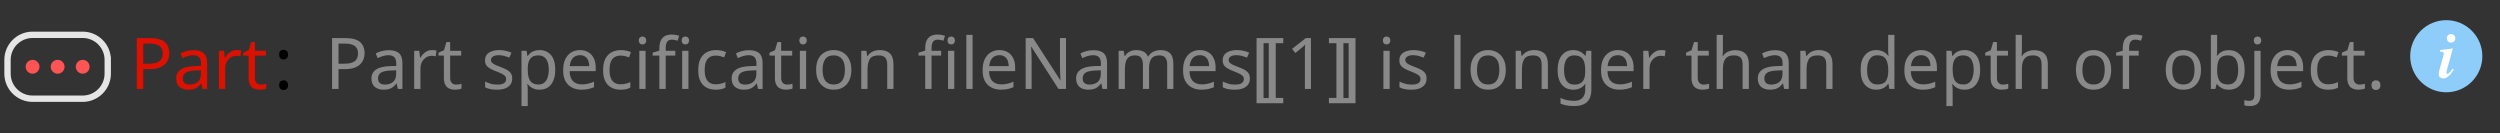 <?xml version="1.0" encoding="UTF-8" standalone="no"?>
<!-- Created with Inkscape (http://www.inkscape.org/) -->

<svg
   version="1.1"
   id="svg1"
   width="374.667"
   height="20"
   viewBox="0 0 374.667 20"
   sodipodi:docname="14qhrmx0482az.pdf"
   xmlns:inkscape="http://www.inkscape.org/namespaces/inkscape"
   xmlns:sodipodi="http://sodipodi.sourceforge.net/DTD/sodipodi-0.dtd"
   xmlns="http://www.w3.org/2000/svg"
   xmlns:svg="http://www.w3.org/2000/svg">
  <rect x="0" y="0" width="374.667" height="20" fill="#333333" stroke="none"/>
  <defs
     id="defs1">
    <clipPath
       clipPathUnits="userSpaceOnUse"
       id="clipPath2">
      <path
         d="m 0,3 h 12.961 v 9 H 0 Z"
         id="path2" />
    </clipPath>
    <clipPath
       clipPathUnits="userSpaceOnUse"
       id="clipPath4">
      <path
         d="m 0,3 h 12.961 v 9 H 0 Z"
         id="path4" />
    </clipPath>
    <clipPath
       clipPathUnits="userSpaceOnUse"
       id="clipPath6">
      <path
         d="m 0,3 h 12.961 v 9 H 0 Z"
         id="path6" />
    </clipPath>
    <clipPath
       clipPathUnits="userSpaceOnUse"
       id="clipPath8">
      <path
         d="m 0,3 h 12.961 v 9 H 0 Z"
         id="path8" />
    </clipPath>
    <clipPath
       clipPathUnits="userSpaceOnUse"
       id="clipPath21">
      <path
         d="m 270.238,2 h 9.602 v 9 h -9.602 z"
         id="path21" />
    </clipPath>
    <clipPath
       clipPathUnits="userSpaceOnUse"
       id="clipPath23">
      <path
         d="m 270.238,2 h 9.602 v 9 h -9.602 z"
         id="path23" />
    </clipPath>
  </defs>
  <sodipodi:namedview
     id="namedview1"
     pagecolor="#ffffff"
     bordercolor="#999999"
     borderopacity="1"
     inkscape:showpageshadow="0"
     inkscape:pageopacity="0"
     inkscape:pagecheckerboard="0"
     inkscape:deskcolor="#d1d1d1">
    <inkscape:page
       x="0"
       y="0"
       id="page1"
       width="374.667"
       height="20"
       margin="0"
       bleed="0" />
  </sodipodi:namedview>
  <g
     id="g1"
     inkscape:groupmode="layer"
     inkscape:label="">
    <path
       id="path1"
       d="m 12.113,6.73 c 0,-1.554 -1.261,-2.816 -2.816,-2.816 H 3.664 c -1.559,0 -2.82,1.262 -2.82,2.816 v 1.551 c 0,1.555 1.261,2.817 2.82,2.817 h 5.633 c 1.555,0 2.816,-1.262 2.816,-2.817 V 6.73"
       style="fill:none;stroke:#e5e5e5;stroke-width:0.713;stroke-linecap:square;stroke-linejoin:miter;stroke-miterlimit:3.25;stroke-dasharray:none;stroke-opacity:1"
       transform="scale(1.333)"
       clip-path="url(#clipPath2)" />
    <path
       id="path3"
       d="M 7.258,7.508 C 7.258,7.711 7.176,7.91 7.031,8.055 6.883,8.203 6.688,8.285 6.48,8.285 6.273,8.285 6.074,8.203 5.93,8.055 5.785,7.91 5.703,7.711 5.703,7.508 5.703,7.301 5.785,7.102 5.93,6.957 6.074,6.809 6.273,6.727 6.48,6.727 c 0.208,0 0.403,0.082 0.551,0.23 0.145,0.145 0.227,0.344 0.227,0.551 z"
       style="fill:#ff5454;fill-opacity:1;fill-rule:evenodd;stroke:none"
       transform="scale(1.333)"
       clip-path="url(#clipPath4)" />
    <path
       id="path5"
       d="M 10.074,7.508 C 10.074,7.711 9.992,7.91 9.848,8.055 9.703,8.203 9.504,8.285 9.297,8.285 9.09,8.285 8.895,8.203 8.746,8.055 8.602,7.91 8.52,7.711 8.52,7.508 8.52,7.301 8.602,7.102 8.746,6.957 8.895,6.809 9.09,6.727 9.297,6.727 c 0.207,0 0.406,0.082 0.551,0.23 0.144,0.145 0.226,0.344 0.226,0.551 z"
       style="fill:#ff5454;fill-opacity:1;fill-rule:evenodd;stroke:none"
       transform="scale(1.333)"
       clip-path="url(#clipPath6)" />
    <path
       id="path7"
       d="M 4.441,7.508 C 4.441,7.711 4.359,7.91 4.211,8.055 4.066,8.203 3.867,8.285 3.664,8.285 3.457,8.285 3.258,8.203 3.113,8.055 2.969,7.91 2.887,7.711 2.887,7.508 c 0,-0.207 0.082,-0.406 0.226,-0.551 0.145,-0.148 0.344,-0.23 0.551,-0.23 0.203,0 0.402,0.082 0.547,0.23 0.148,0.145 0.23,0.344 0.23,0.551 z"
       style="fill:#ff5454;fill-opacity:1;fill-rule:evenodd;stroke:none"
       transform="scale(1.333)"
       clip-path="url(#clipPath8)" />
    <path
       id="path9"
       d="m 2.284,-5.72 c 0.75,0 1.289,0.152 1.641,0.445 0.328,0.293 0.504,0.715 0.504,1.242 0,0.234 -0.035,0.457 -0.117,0.68 -0.082,0.211 -0.199,0.41 -0.375,0.574 -0.176,0.176 -0.41,0.316 -0.703,0.41 -0.293,0.094 -0.656,0.141 -1.078,0.141 h -0.656 V -9.765625e-4 H 0.773 V -5.72 Z M 2.226,-5.099 H 1.499 v 2.262 h 0.574 c 0.363,0 0.668,-0.035 0.902,-0.117 0.246,-0.082 0.422,-0.199 0.539,-0.375 0.105,-0.164 0.176,-0.398 0.176,-0.668 0,-0.375 -0.117,-0.645 -0.352,-0.832 C 3.093,-5.005 2.73,-5.099 2.226,-5.099 Z m 4.922,0.738 c 0.516,0 0.902,0.117 1.16,0.34 0.246,0.234 0.375,0.598 0.375,1.102 V -9.765625e-4 H 8.167 L 8.038,-0.61 H 8.003 c -0.129,0.164 -0.258,0.293 -0.387,0.398 -0.129,0.094 -0.281,0.176 -0.445,0.223 -0.176,0.047 -0.375,0.07 -0.609,0.07 -0.258,0 -0.492,-0.047 -0.703,-0.141 C 5.659,-0.142 5.495,-0.282 5.378,-0.47 5.261,-0.669 5.202,-0.903 5.202,-1.196 c 0,-0.422 0.176,-0.75 0.504,-0.984 0.34,-0.234 0.855,-0.363 1.559,-0.387 L 7.992,-2.591 v -0.246 c 0,-0.363 -0.082,-0.609 -0.234,-0.75 -0.152,-0.141 -0.375,-0.211 -0.656,-0.211 -0.223,0 -0.434,0.047 -0.633,0.105 -0.211,0.07 -0.398,0.141 -0.574,0.223 L 5.683,-3.997 c 0.176,-0.094 0.41,-0.188 0.656,-0.258 C 6.597,-4.325 6.867,-4.36 7.148,-4.36 Z m 0.199,2.285 c -0.527,0.023 -0.902,0.117 -1.102,0.258 -0.211,0.152 -0.305,0.363 -0.305,0.633 0,0.234 0.07,0.41 0.211,0.527 0.141,0.117 0.34,0.164 0.574,0.164 0.352,0 0.656,-0.094 0.902,-0.293 0.234,-0.199 0.352,-0.516 0.352,-0.926 v -0.387 z m 4.664,-2.297 c 0.082,0 0.152,0.012 0.258,0.012 0.094,0.012 0.176,0.023 0.246,0.035 l -0.094,0.656 c -0.07,-0.023 -0.152,-0.035 -0.223,-0.047 -0.082,-0.012 -0.164,-0.012 -0.234,-0.012 -0.176,0 -0.328,0.035 -0.48,0.105 -0.152,0.07 -0.281,0.164 -0.398,0.293 -0.117,0.129 -0.211,0.27 -0.281,0.445 -0.059,0.176 -0.094,0.375 -0.094,0.598 V -9.765625e-4 H 10.007 V -4.29 h 0.574 l 0.082,0.785 h 0.035 c 0.082,-0.164 0.199,-0.305 0.328,-0.434 0.129,-0.129 0.27,-0.234 0.434,-0.316 0.164,-0.082 0.352,-0.117 0.551,-0.117 z m 2.707,3.879 c 0.105,0 0.223,-0.012 0.328,-0.023 0.117,-0.023 0.199,-0.047 0.281,-0.07 v 0.539 c -0.082,0.035 -0.188,0.07 -0.328,0.094 -0.141,0.023 -0.27,0.035 -0.398,0.035 -0.223,0 -0.434,-0.035 -0.621,-0.117 -0.199,-0.082 -0.352,-0.211 -0.457,-0.41 -0.117,-0.188 -0.176,-0.445 -0.176,-0.809 v -2.496 h -0.609 v -0.328 l 0.621,-0.281 0.27,-0.914 h 0.422 v 0.984 h 1.242 v 0.539 h -1.242 v 2.484 c 0,0.27 0.059,0.457 0.188,0.586 0.129,0.129 0.281,0.188 0.48,0.188 z m 0,0"
       style="fill:#dd1100;fill-opacity:1;fill-rule:nonzero;stroke:none"
       aria-label="Part"
       transform="matrix(1.333,0,0,1.333,19.47,13.333)" />
    <path
       id="path10"
       d="m 0.573,-0.435 c 0,-0.188 0.047,-0.34 0.141,-0.41 0.105,-0.082 0.211,-0.129 0.352,-0.129 0.129,0 0.258,0.047 0.352,0.129 0.094,0.07 0.152,0.223 0.152,0.41 0,0.199 -0.059,0.34 -0.152,0.422 -0.094,0.082 -0.223,0.129 -0.352,0.129 -0.141,0 -0.246,-0.047 -0.352,-0.129 -0.094,-0.082 -0.141,-0.223 -0.141,-0.422 z m 0,-3.422 c 0,-0.199 0.047,-0.352 0.141,-0.422 0.105,-0.082 0.211,-0.129 0.352,-0.129 0.129,0 0.258,0.047 0.352,0.129 0.094,0.07 0.152,0.223 0.152,0.422 0,0.188 -0.059,0.328 -0.152,0.41 -0.094,0.094 -0.223,0.129 -0.352,0.129 -0.141,0 -0.246,-0.035 -0.352,-0.129 -0.094,-0.082 -0.141,-0.223 -0.141,-0.41 z m 0,0"
       style="fill:#000000;fill-opacity:1;fill-rule:nonzero;stroke:none"
       aria-label=":"
       transform="matrix(1.333,0,0,1.333,41.075,13.333)" />
    <g
       id="g10"
       aria-label="PartspeciﬁcationﬁleNames〚1〛islongerthandepthofobject."
       transform="matrix(1.333,0,0,1.333,48.733,13.333)">
      <path
         id="path11"
         d="m 2.286,-5.72 c 0.75,0 1.289,0.152 1.641,0.445 0.328,0.293 0.504,0.715 0.504,1.242 0,0.234 -0.035,0.457 -0.117,0.68 -0.082,0.211 -0.199,0.41 -0.375,0.574 -0.176,0.176 -0.41,0.316 -0.703,0.41 -0.293,0.094 -0.656,0.141 -1.078,0.141 h -0.656 V -9.765625e-4 H 0.775 V -5.72 Z m -0.059,0.621 H 1.501 v 2.262 H 2.075 c 0.363,0 0.668,-0.035 0.902,-0.117 0.246,-0.082 0.422,-0.199 0.539,-0.375 0.105,-0.164 0.176,-0.398 0.176,-0.668 0,-0.375 -0.117,-0.645 -0.352,-0.832 C 3.095,-5.005 2.732,-5.099 2.228,-5.099 Z m 4.922,0.738 c 0.516,0 0.902,0.117 1.16,0.34 0.246,0.234 0.375,0.598 0.375,1.102 V -9.765625e-4 H 8.169 L 8.04,-0.61 h -0.035 c -0.129,0.164 -0.258,0.293 -0.387,0.398 -0.129,0.094 -0.281,0.176 -0.445,0.223 -0.176,0.047 -0.375,0.07 -0.609,0.07 -0.258,0 -0.492,-0.047 -0.703,-0.141 C 5.661,-0.142 5.497,-0.282 5.38,-0.47 5.263,-0.669 5.204,-0.903 5.204,-1.196 c 0,-0.422 0.176,-0.75 0.504,-0.984 0.34,-0.234 0.855,-0.363 1.559,-0.387 l 0.727,-0.023 v -0.246 c 0,-0.363 -0.082,-0.609 -0.234,-0.75 -0.152,-0.141 -0.375,-0.211 -0.656,-0.211 -0.223,0 -0.434,0.047 -0.633,0.105 -0.211,0.07 -0.398,0.141 -0.574,0.223 L 5.685,-3.997 c 0.176,-0.094 0.41,-0.188 0.656,-0.258 0.258,-0.07 0.527,-0.105 0.809,-0.105 z m 0.199,2.285 c -0.527,0.023 -0.902,0.117 -1.102,0.258 -0.211,0.152 -0.305,0.363 -0.305,0.633 0,0.234 0.07,0.41 0.211,0.527 0.141,0.117 0.34,0.164 0.574,0.164 0.352,0 0.656,-0.094 0.902,-0.293 C 7.865,-0.985 7.982,-1.302 7.982,-1.712 V -2.099 Z M 12.013,-4.372 c 0.082,0 0.152,0.012 0.258,0.012 0.094,0.012 0.176,0.023 0.246,0.035 l -0.094,0.656 c -0.07,-0.023 -0.152,-0.035 -0.223,-0.047 -0.082,-0.012 -0.164,-0.012 -0.234,-0.012 -0.176,0 -0.328,0.035 -0.48,0.105 -0.152,0.07 -0.281,0.164 -0.398,0.293 -0.117,0.129 -0.211,0.27 -0.281,0.445 -0.059,0.176 -0.094,0.375 -0.094,0.598 V -9.765625e-4 H 10.009 V -4.29 h 0.574 l 0.082,0.785 h 0.035 c 0.082,-0.164 0.199,-0.305 0.328,-0.434 0.129,-0.129 0.27,-0.234 0.434,-0.316 0.164,-0.082 0.352,-0.117 0.551,-0.117 z m 2.704,3.879 c 0.105,0 0.223,-0.012 0.328,-0.023 0.117,-0.023 0.199,-0.047 0.281,-0.07 v 0.539 c -0.082,0.035 -0.188,0.07 -0.328,0.094 -0.141,0.023 -0.27,0.035 -0.398,0.035 -0.223,0 -0.434,-0.035 -0.621,-0.117 -0.199,-0.082 -0.352,-0.211 -0.457,-0.41 -0.117,-0.188 -0.176,-0.445 -0.176,-0.809 v -2.496 h -0.609 v -0.328 l 0.621,-0.281 0.27,-0.914 h 0.422 v 0.984 h 1.242 v 0.539 h -1.242 v 2.484 c 0,0.27 0.059,0.457 0.188,0.586 0.129,0.129 0.281,0.188 0.48,0.188 z m 6.311,-0.691 c 0,0.281 -0.07,0.516 -0.199,0.691 -0.152,0.199 -0.34,0.328 -0.598,0.434 -0.258,0.094 -0.562,0.141 -0.914,0.141 -0.305,0 -0.562,-0.023 -0.773,-0.07 -0.211,-0.047 -0.41,-0.117 -0.562,-0.199 v -0.645 c 0.164,0.082 0.375,0.164 0.609,0.234 0.246,0.082 0.492,0.105 0.75,0.105 0.352,0 0.609,-0.047 0.773,-0.164 0.164,-0.117 0.234,-0.27 0.234,-0.469 0,-0.094 -0.023,-0.199 -0.082,-0.281 -0.07,-0.082 -0.164,-0.176 -0.316,-0.258 -0.152,-0.082 -0.375,-0.176 -0.656,-0.293 -0.281,-0.105 -0.516,-0.199 -0.715,-0.316 -0.199,-0.105 -0.352,-0.234 -0.457,-0.387 -0.105,-0.141 -0.152,-0.328 -0.152,-0.574 0,-0.363 0.141,-0.645 0.434,-0.844 0.305,-0.188 0.691,-0.293 1.172,-0.293 0.258,0 0.504,0.035 0.727,0.082 0.223,0.047 0.445,0.117 0.645,0.211 l -0.246,0.551 c -0.176,-0.07 -0.375,-0.129 -0.562,-0.188 -0.199,-0.047 -0.398,-0.082 -0.609,-0.082 -0.293,0 -0.516,0.047 -0.668,0.152 -0.152,0.094 -0.223,0.211 -0.223,0.375 0,0.117 0.035,0.223 0.105,0.305 0.07,0.07 0.188,0.152 0.34,0.234 0.164,0.082 0.387,0.164 0.656,0.27 0.281,0.105 0.504,0.211 0.703,0.316 0.188,0.117 0.34,0.234 0.434,0.387 0.105,0.152 0.152,0.352 0.152,0.574 z m 3.082,-3.188 c 0.527,0 0.949,0.188 1.277,0.551 0.316,0.375 0.48,0.926 0.48,1.664 0,0.492 -0.07,0.902 -0.223,1.23 -0.141,0.34 -0.352,0.586 -0.609,0.762 -0.27,0.164 -0.574,0.246 -0.926,0.246 -0.234,0 -0.422,-0.023 -0.586,-0.094 -0.176,-0.047 -0.328,-0.129 -0.445,-0.223 -0.117,-0.094 -0.223,-0.199 -0.305,-0.305 h -0.047 c 0.012,0.094 0.012,0.199 0.035,0.34 0,0.141 0.012,0.258 0.012,0.363 V 1.921 h -0.703 v -6.211 h 0.574 l 0.094,0.586 h 0.035 c 0.082,-0.117 0.188,-0.234 0.305,-0.34 0.117,-0.094 0.27,-0.176 0.434,-0.234 0.164,-0.059 0.363,-0.094 0.598,-0.094 z m -0.129,0.598 c -0.281,0 -0.516,0.047 -0.691,0.164 -0.176,0.117 -0.305,0.27 -0.387,0.492 -0.082,0.223 -0.129,0.492 -0.129,0.832 v 0.129 c 0,0.352 0.035,0.656 0.117,0.902 0.07,0.246 0.199,0.434 0.375,0.562 0.176,0.129 0.422,0.188 0.738,0.188 0.258,0 0.469,-0.07 0.633,-0.211 0.176,-0.152 0.305,-0.34 0.375,-0.586 0.082,-0.258 0.129,-0.539 0.129,-0.855 0,-0.492 -0.094,-0.891 -0.281,-1.184 -0.199,-0.281 -0.48,-0.434 -0.879,-0.434 z m 4.664,-0.598 c 0.375,0 0.68,0.082 0.949,0.246 0.27,0.152 0.469,0.387 0.609,0.68 0.141,0.281 0.211,0.633 0.211,1.008 v 0.434 H 27.485 c 0,0.48 0.129,0.855 0.363,1.113 0.246,0.246 0.574,0.375 1.008,0.375 0.27,0 0.504,-0.023 0.715,-0.082 0.211,-0.047 0.434,-0.117 0.656,-0.223 v 0.621 c -0.223,0.094 -0.445,0.164 -0.645,0.211 -0.223,0.047 -0.48,0.07 -0.762,0.07 -0.41,0 -0.773,-0.082 -1.078,-0.246 -0.316,-0.164 -0.562,-0.41 -0.738,-0.738 -0.176,-0.328 -0.246,-0.727 -0.246,-1.207 0,-0.469 0.07,-0.879 0.223,-1.207 0.164,-0.34 0.375,-0.598 0.668,-0.785 0.293,-0.176 0.621,-0.27 0.996,-0.27 z m 0,0.574 c -0.34,0 -0.609,0.117 -0.809,0.328 -0.188,0.223 -0.305,0.516 -0.34,0.902 h 2.191 c 0,-0.246 -0.047,-0.457 -0.117,-0.645 -0.082,-0.176 -0.188,-0.316 -0.34,-0.422 -0.152,-0.105 -0.352,-0.164 -0.586,-0.164 z m 4.559,3.879 c -0.387,0 -0.727,-0.07 -1.02,-0.234 -0.293,-0.152 -0.527,-0.387 -0.691,-0.715 -0.176,-0.328 -0.246,-0.738 -0.246,-1.254 0,-0.527 0.082,-0.949 0.258,-1.289 0.176,-0.328 0.41,-0.562 0.715,-0.727 0.305,-0.152 0.645,-0.234 1.031,-0.234 0.211,0 0.422,0.023 0.633,0.07 0.199,0.047 0.363,0.094 0.492,0.164 l -0.211,0.586 c -0.129,-0.047 -0.281,-0.094 -0.445,-0.141 -0.176,-0.035 -0.34,-0.059 -0.48,-0.059 -0.293,0 -0.527,0.059 -0.715,0.176 -0.199,0.129 -0.328,0.305 -0.422,0.551 -0.094,0.234 -0.129,0.539 -0.129,0.891 0,0.352 0.035,0.633 0.129,0.879 0.094,0.234 0.223,0.422 0.41,0.539 0.176,0.129 0.41,0.188 0.68,0.188 0.234,0 0.445,-0.023 0.621,-0.07 0.176,-0.047 0.34,-0.105 0.492,-0.176 v 0.621 c -0.141,0.082 -0.305,0.141 -0.48,0.176 -0.176,0.035 -0.387,0.059 -0.621,0.059 z M 36.022,-4.29 V -9.765625e-4 H 35.319 V -4.29 Z m -0.34,-1.605 c 0.105,0 0.199,0.035 0.281,0.105 0.082,0.07 0.129,0.188 0.129,0.34 0,0.152 -0.047,0.258 -0.129,0.34 -0.082,0.07 -0.176,0.105 -0.281,0.105 -0.117,0 -0.223,-0.035 -0.293,-0.105 -0.082,-0.082 -0.129,-0.188 -0.129,-0.34 0,-0.152 0.047,-0.27 0.129,-0.34 0.07,-0.07 0.176,-0.105 0.293,-0.105 z m 0,0"
         style="fill:#898989;fill-opacity:1;fill-rule:nonzero;stroke:none" />
      <path
         id="path12"
         d="M 39.365,-3.751 H 38.286 V -9.765625e-4 H 37.572 V -3.751 h -0.75 v -0.328 l 0.75,-0.234 v -0.246 c 0,-0.375 0.059,-0.668 0.164,-0.902 0.117,-0.223 0.27,-0.387 0.48,-0.504 0.211,-0.105 0.457,-0.152 0.75,-0.152 0.176,0 0.328,0.012 0.469,0.047 0.141,0.023 0.258,0.059 0.363,0.094 l -0.176,0.551 c -0.094,-0.023 -0.188,-0.047 -0.305,-0.082 -0.105,-0.023 -0.223,-0.035 -0.34,-0.035 -0.246,0 -0.422,0.082 -0.527,0.234 -0.117,0.164 -0.164,0.398 -0.164,0.738 v 0.281 h 1.078 z m 1.477,-0.539 V -9.765625e-4 H 40.138 V -4.29 Z m -0.34,-1.605 c 0.105,0 0.199,0.035 0.281,0.105 0.07,0.07 0.129,0.188 0.129,0.34 0,0.152 -0.059,0.258 -0.129,0.34 -0.082,0.07 -0.176,0.105 -0.281,0.105 -0.129,0 -0.223,-0.035 -0.305,-0.105 -0.07,-0.082 -0.117,-0.188 -0.117,-0.34 0,-0.152 0.047,-0.27 0.117,-0.34 0.082,-0.07 0.176,-0.105 0.305,-0.105 z m 0,0"
         style="fill:#898989;fill-opacity:1;fill-rule:nonzero;stroke:none" />
      <path
         id="path13"
         d="m 43.9,0.081 c -0.387,0 -0.727,-0.07 -1.02,-0.234 C 42.587,-0.306 42.353,-0.54 42.189,-0.868 42.013,-1.196 41.943,-1.606 41.943,-2.122 c 0,-0.527 0.082,-0.949 0.258,-1.289 0.176,-0.328 0.41,-0.562 0.715,-0.727 0.305,-0.152 0.645,-0.234 1.031,-0.234 0.211,0 0.422,0.023 0.633,0.07 0.199,0.047 0.363,0.094 0.492,0.164 l -0.211,0.586 c -0.129,-0.047 -0.281,-0.094 -0.445,-0.141 -0.176,-0.035 -0.34,-0.059 -0.48,-0.059 -0.293,0 -0.527,0.059 -0.715,0.176 -0.199,0.129 -0.328,0.305 -0.422,0.551 -0.094,0.234 -0.129,0.539 -0.129,0.891 0,0.352 0.035,0.633 0.129,0.879 0.094,0.234 0.223,0.422 0.41,0.539 0.176,0.129 0.41,0.188 0.68,0.188 0.234,0 0.445,-0.023 0.621,-0.07 0.176,-0.047 0.34,-0.105 0.492,-0.176 v 0.621 c -0.141,0.082 -0.305,0.141 -0.48,0.176 -0.176,0.035 -0.387,0.059 -0.621,0.059 z m 3.744,-4.441 c 0.516,0 0.902,0.117 1.16,0.34 0.246,0.234 0.375,0.598 0.375,1.102 V -9.765625e-4 H 48.663 L 48.534,-0.61 h -0.035 c -0.129,0.164 -0.258,0.293 -0.387,0.398 -0.129,0.094 -0.281,0.176 -0.445,0.223 -0.176,0.047 -0.375,0.07 -0.609,0.07 -0.258,0 -0.492,-0.047 -0.703,-0.141 -0.199,-0.082 -0.363,-0.223 -0.48,-0.41 -0.117,-0.199 -0.176,-0.434 -0.176,-0.727 0,-0.422 0.176,-0.75 0.504,-0.984 0.34,-0.234 0.855,-0.363 1.559,-0.387 l 0.727,-0.023 v -0.246 c 0,-0.363 -0.082,-0.609 -0.234,-0.75 -0.152,-0.141 -0.375,-0.211 -0.656,-0.211 -0.223,0 -0.434,0.047 -0.633,0.105 -0.211,0.07 -0.398,0.141 -0.574,0.223 l -0.211,-0.527 c 0.176,-0.094 0.41,-0.188 0.656,-0.258 0.258,-0.07 0.527,-0.105 0.809,-0.105 z m 0.199,2.285 c -0.527,0.023 -0.902,0.117 -1.102,0.258 -0.211,0.152 -0.305,0.363 -0.305,0.633 0,0.234 0.07,0.41 0.211,0.527 0.141,0.117 0.34,0.164 0.574,0.164 0.352,0 0.656,-0.094 0.902,-0.293 0.234,-0.199 0.352,-0.516 0.352,-0.926 v -0.387 z m 4.09,1.582 c 0.105,0 0.223,-0.012 0.328,-0.023 0.117,-0.023 0.199,-0.047 0.281,-0.07 v 0.539 c -0.082,0.035 -0.188,0.07 -0.328,0.094 -0.141,0.023 -0.27,0.035 -0.398,0.035 -0.223,0 -0.434,-0.035 -0.621,-0.117 -0.199,-0.082 -0.352,-0.211 -0.457,-0.41 -0.117,-0.188 -0.176,-0.445 -0.176,-0.809 v -2.496 h -0.609 v -0.328 l 0.621,-0.281 0.27,-0.914 h 0.422 v 0.984 h 1.242 v 0.539 h -1.242 v 2.484 c 0,0.27 0.059,0.457 0.188,0.586 0.129,0.129 0.281,0.188 0.48,0.188 z M 54.072,-4.29 V -9.765625e-4 H 53.368 V -4.29 Z M 53.732,-5.896 c 0.105,0 0.199,0.035 0.281,0.105 0.082,0.07 0.129,0.188 0.129,0.34 0,0.152 -0.047,0.258 -0.129,0.34 -0.082,0.07 -0.176,0.105 -0.281,0.105 -0.117,0 -0.223,-0.035 -0.293,-0.105 -0.082,-0.082 -0.129,-0.188 -0.129,-0.34 0,-0.152 0.047,-0.27 0.129,-0.34 0.07,-0.07 0.176,-0.105 0.293,-0.105 z m 5.426,3.738 c 0,0.363 -0.047,0.68 -0.141,0.961 -0.094,0.27 -0.223,0.504 -0.398,0.691 -0.176,0.188 -0.387,0.34 -0.633,0.445 -0.246,0.094 -0.516,0.141 -0.82,0.141 -0.293,0 -0.551,-0.047 -0.785,-0.141 -0.246,-0.105 -0.457,-0.258 -0.633,-0.445 -0.176,-0.188 -0.316,-0.422 -0.41,-0.691 -0.094,-0.281 -0.141,-0.598 -0.141,-0.961 0,-0.469 0.07,-0.867 0.234,-1.195 0.164,-0.328 0.387,-0.574 0.691,-0.75 0.293,-0.176 0.645,-0.27 1.066,-0.27 0.375,0 0.727,0.094 1.02,0.27 0.293,0.176 0.527,0.422 0.691,0.75 0.176,0.328 0.258,0.727 0.258,1.195 z m -3.234,0 c 0,0.34 0.035,0.633 0.129,0.879 0.082,0.258 0.223,0.445 0.41,0.574 0.188,0.141 0.422,0.199 0.715,0.199 0.293,0 0.516,-0.059 0.715,-0.199 0.176,-0.129 0.316,-0.316 0.41,-0.574 0.082,-0.246 0.129,-0.539 0.129,-0.879 0,-0.328 -0.047,-0.633 -0.129,-0.867 -0.105,-0.246 -0.234,-0.422 -0.422,-0.551 -0.188,-0.129 -0.422,-0.199 -0.715,-0.199 -0.434,0 -0.762,0.141 -0.949,0.434 -0.199,0.281 -0.293,0.68 -0.293,1.184 z m 6.41,-2.215 c 0.516,0 0.902,0.129 1.16,0.375 0.258,0.246 0.398,0.656 0.398,1.207 V -9.765625e-4 H 63.189 V -2.743 c 0,-0.352 -0.07,-0.598 -0.223,-0.785 -0.164,-0.164 -0.41,-0.246 -0.738,-0.246 -0.48,0 -0.809,0.129 -0.984,0.398 -0.176,0.27 -0.27,0.656 -0.27,1.148 V -9.765625e-4 H 60.271 V -4.29 h 0.574 l 0.094,0.586 h 0.047 c 0.094,-0.152 0.211,-0.27 0.352,-0.375 0.141,-0.094 0.293,-0.176 0.469,-0.223 0.176,-0.047 0.352,-0.07 0.527,-0.07 z m 0,0"
         style="fill:#898989;fill-opacity:1;fill-rule:nonzero;stroke:none" />
      <path
         id="path14"
         d="M 69.253,-3.751 H 68.175 V -9.765625e-4 H 67.46 V -3.751 h -0.75 v -0.328 l 0.75,-0.234 v -0.246 c 0,-0.375 0.059,-0.668 0.164,-0.902 0.117,-0.223 0.27,-0.387 0.48,-0.504 0.211,-0.105 0.457,-0.152 0.75,-0.152 0.176,0 0.328,0.012 0.469,0.047 0.141,0.023 0.258,0.059 0.363,0.094 l -0.176,0.551 c -0.094,-0.023 -0.188,-0.047 -0.305,-0.082 -0.105,-0.023 -0.223,-0.035 -0.34,-0.035 -0.246,0 -0.422,0.082 -0.527,0.234 -0.117,0.164 -0.164,0.398 -0.164,0.738 v 0.281 h 1.078 z m 1.477,-0.539 V -9.765625e-4 H 70.027 V -4.29 Z m -0.34,-1.605 c 0.105,0 0.199,0.035 0.281,0.105 0.07,0.07 0.129,0.188 0.129,0.34 0,0.152 -0.059,0.258 -0.129,0.34 -0.082,0.07 -0.176,0.105 -0.281,0.105 -0.129,0 -0.223,-0.035 -0.305,-0.105 -0.07,-0.082 -0.117,-0.188 -0.117,-0.34 0,-0.152 0.047,-0.27 0.117,-0.34 0.082,-0.07 0.176,-0.105 0.305,-0.105 z m 0,0"
         style="fill:#898989;fill-opacity:1;fill-rule:nonzero;stroke:none" />
      <path
         id="path15"
         d="M 72.789,-9.765625e-4 H 72.086 V -6.083 h 0.703 z M 75.804,-4.372 c 0.375,0 0.68,0.082 0.949,0.246 0.27,0.152 0.469,0.387 0.609,0.68 0.141,0.281 0.211,0.633 0.211,1.008 v 0.434 h -2.93 c 0,0.48 0.129,0.855 0.363,1.113 0.246,0.246 0.574,0.375 1.008,0.375 0.27,0 0.504,-0.023 0.715,-0.082 0.211,-0.047 0.434,-0.117 0.656,-0.223 v 0.621 c -0.223,0.094 -0.445,0.164 -0.645,0.211 -0.223,0.047 -0.48,0.07 -0.762,0.07 -0.41,0 -0.773,-0.082 -1.078,-0.246 -0.316,-0.164 -0.562,-0.41 -0.738,-0.738 -0.176,-0.328 -0.246,-0.727 -0.246,-1.207 0,-0.469 0.07,-0.879 0.223,-1.207 0.164,-0.34 0.375,-0.598 0.668,-0.785 0.293,-0.176 0.621,-0.27 0.996,-0.27 z m 0,0.574 c -0.34,0 -0.609,0.117 -0.809,0.328 -0.188,0.223 -0.305,0.516 -0.34,0.902 h 2.191 c 0,-0.246 -0.047,-0.457 -0.117,-0.645 -0.082,-0.176 -0.188,-0.316 -0.34,-0.422 -0.152,-0.105 -0.352,-0.164 -0.586,-0.164 z m 7.488,3.797 h -0.844 L 79.39,-4.747 h -0.035 c 0.012,0.129 0.023,0.27 0.035,0.445 0,0.164 0.012,0.34 0.023,0.527 0,0.199 0.012,0.387 0.012,0.574 V -9.765625e-4 H 78.757 V -5.72 h 0.832 l 3.059,4.734 h 0.023 c 0,-0.082 -0.012,-0.211 -0.023,-0.387 0,-0.164 -0.012,-0.352 -0.023,-0.562 -0.012,-0.199 -0.012,-0.375 -0.012,-0.551 v -3.234 h 0.68 z M 86.371,-4.36 c 0.516,0 0.902,0.117 1.16,0.34 0.246,0.234 0.375,0.598 0.375,1.102 V -9.765625e-4 H 87.391 L 87.262,-0.61 h -0.035 c -0.129,0.164 -0.258,0.293 -0.387,0.398 -0.129,0.094 -0.281,0.176 -0.445,0.223 -0.176,0.047 -0.375,0.07 -0.609,0.07 -0.258,0 -0.492,-0.047 -0.703,-0.141 -0.199,-0.082 -0.363,-0.223 -0.48,-0.41 -0.117,-0.199 -0.176,-0.434 -0.176,-0.727 0,-0.422 0.176,-0.75 0.504,-0.984 0.34,-0.234 0.855,-0.363 1.559,-0.387 l 0.727,-0.023 v -0.246 c 0,-0.363 -0.082,-0.609 -0.234,-0.75 -0.152,-0.141 -0.375,-0.211 -0.656,-0.211 -0.223,0 -0.434,0.047 -0.633,0.105 -0.211,0.07 -0.398,0.141 -0.574,0.223 l -0.211,-0.527 c 0.176,-0.094 0.41,-0.188 0.656,-0.258 0.258,-0.07 0.527,-0.105 0.809,-0.105 z m 0.199,2.285 c -0.527,0.023 -0.902,0.117 -1.102,0.258 -0.211,0.152 -0.305,0.363 -0.305,0.633 0,0.234 0.07,0.41 0.211,0.527 0.141,0.117 0.34,0.164 0.574,0.164 0.352,0 0.656,-0.094 0.902,-0.293 0.234,-0.199 0.352,-0.516 0.352,-0.926 v -0.387 z m 7.348,-2.297 c 0.48,0 0.844,0.129 1.09,0.375 0.234,0.246 0.352,0.656 0.352,1.207 V -9.765625e-4 H 94.668 V -2.767 c 0,-0.328 -0.07,-0.574 -0.223,-0.762 -0.141,-0.164 -0.352,-0.246 -0.656,-0.246 -0.41,0 -0.715,0.117 -0.891,0.352 -0.176,0.246 -0.27,0.598 -0.27,1.055 V -9.765625e-4 H 91.938 V -2.767 c 0,-0.223 -0.035,-0.398 -0.094,-0.551 -0.07,-0.152 -0.164,-0.27 -0.293,-0.352 -0.129,-0.07 -0.293,-0.105 -0.492,-0.105 -0.293,0 -0.527,0.059 -0.68,0.176 -0.176,0.129 -0.293,0.305 -0.363,0.527 -0.07,0.234 -0.105,0.504 -0.105,0.844 V -9.765625e-4 H 89.207 V -4.29 h 0.574 l 0.094,0.586 h 0.047 c 0.082,-0.152 0.199,-0.27 0.328,-0.375 0.129,-0.094 0.281,-0.176 0.434,-0.223 0.164,-0.047 0.328,-0.07 0.504,-0.07 0.328,0 0.598,0.07 0.82,0.176 0.223,0.117 0.387,0.305 0.492,0.551 h 0.035 c 0.141,-0.246 0.34,-0.434 0.586,-0.551 0.246,-0.105 0.516,-0.176 0.797,-0.176 z m 4.421,0 c 0.375,0 0.68,0.082 0.949,0.246 0.27,0.152 0.469,0.387 0.609,0.68 0.141,0.281 0.211,0.633 0.211,1.008 v 0.434 h -2.93 c 0,0.48 0.129,0.855 0.363,1.113 0.246,0.246 0.574,0.375 1.008,0.375 0.27,0 0.504,-0.023 0.715,-0.082 0.211,-0.047 0.434,-0.117 0.656,-0.223 v 0.621 c -0.223,0.094 -0.445,0.164 -0.645,0.211 -0.223,0.047 -0.48,0.07 -0.762,0.07 -0.41,0 -0.773,-0.082 -1.078,-0.246 -0.316,-0.164 -0.562,-0.41 -0.738,-0.738 -0.176,-0.328 -0.246,-0.727 -0.246,-1.207 0,-0.469 0.07,-0.879 0.223,-1.207 0.164,-0.34 0.375,-0.598 0.668,-0.785 0.293,-0.176 0.621,-0.27 0.996,-0.27 z m 0,0.574 c -0.34,0 -0.609,0.117 -0.809,0.328 -0.188,0.223 -0.305,0.516 -0.34,0.902 h 2.191 c 0,-0.246 -0.047,-0.457 -0.117,-0.645 -0.082,-0.176 -0.188,-0.316 -0.34,-0.422 -0.152,-0.105 -0.352,-0.164 -0.586,-0.164 z m 5.625,2.613 c 0,0.281 -0.07,0.516 -0.199,0.691 -0.152,0.199 -0.34,0.328 -0.598,0.434 -0.258,0.094 -0.562,0.141 -0.914,0.141 -0.305,0 -0.562,-0.023 -0.773,-0.07 -0.211,-0.047 -0.41,-0.117 -0.562,-0.199 v -0.645 c 0.164,0.082 0.375,0.164 0.609,0.234 0.246,0.082 0.492,0.105 0.75,0.105 0.352,0 0.609,-0.047 0.773,-0.164 0.164,-0.117 0.234,-0.27 0.234,-0.469 0,-0.094 -0.023,-0.199 -0.082,-0.281 -0.07,-0.082 -0.164,-0.176 -0.316,-0.258 -0.152,-0.082 -0.375,-0.176 -0.656,-0.293 -0.281,-0.105 -0.516,-0.199 -0.715,-0.316 -0.199,-0.105 -0.352,-0.234 -0.457,-0.387 -0.105,-0.141 -0.152,-0.328 -0.152,-0.574 0,-0.363 0.141,-0.645 0.434,-0.844 0.305,-0.188 0.691,-0.293 1.172,-0.293 0.258,0 0.504,0.035 0.727,0.082 0.223,0.047 0.445,0.117 0.645,0.211 l -0.246,0.551 c -0.176,-0.07 -0.375,-0.129 -0.562,-0.188 -0.199,-0.047 -0.398,-0.082 -0.609,-0.082 -0.293,0 -0.516,0.047 -0.668,0.152 -0.152,0.094 -0.223,0.211 -0.223,0.375 0,0.117 0.035,0.223 0.105,0.305 0.07,0.07 0.188,0.152 0.34,0.234 0.164,0.082 0.387,0.164 0.656,0.27 0.281,0.105 0.504,0.211 0.703,0.316 0.188,0.117 0.34,0.234 0.434,0.387 0.105,0.152 0.152,0.352 0.152,0.574 z m 0,0"
         style="fill:#898989;fill-opacity:1;fill-rule:nonzero;stroke:none" />
      <path
         id="path16"
         d="m 107.714,1.604 h -3 v -7.324 h 3 v 0.574 h -0.844 v 6.152 h 0.844 z m -1.629,-6.75 h -0.586 v 6.164 h 0.586 z m 0,0"
         style="fill:#898989;fill-opacity:1;fill-rule:nonzero;stroke:none" />
      <path
         id="path17"
         d="m 110.828,-9.765625e-4 h -0.68 V -3.997 c 0,-0.152 0,-0.281 0,-0.387 0,-0.105 0,-0.199 0.012,-0.305 0,-0.094 0.012,-0.188 0.012,-0.293 -0.082,0.094 -0.164,0.164 -0.223,0.223 -0.07,0.059 -0.164,0.129 -0.27,0.223 l -0.609,0.492 -0.363,-0.469 1.547,-1.207 h 0.574 z m 0,0"
         style="fill:#898989;fill-opacity:1;fill-rule:nonzero;stroke:none" />
      <path
         id="path18"
         d="m 115.838,1.604 h -2.988 V 1.007 h 0.844 v -6.152 h -0.844 v -0.574 h 2.988 z m -0.773,-0.586 v -6.164 h -0.586 v 6.164 z m 0,0"
         style="fill:#898989;fill-opacity:1;fill-rule:nonzero;stroke:none" />
      <path
         id="path19"
         d="m 119.679,-4.29 v 4.289 h -0.703 V -4.29 Z m -0.34,-1.605 c 0.105,0 0.199,0.035 0.281,0.105 0.082,0.07 0.129,0.188 0.129,0.34 0,0.152 -0.047,0.258 -0.129,0.34 -0.082,0.07 -0.176,0.105 -0.281,0.105 -0.117,0 -0.223,-0.035 -0.293,-0.105 -0.082,-0.082 -0.129,-0.188 -0.129,-0.34 0,-0.152 0.047,-0.27 0.129,-0.34 0.07,-0.07 0.176,-0.105 0.293,-0.105 z m 4.488,4.711 c 0,0.281 -0.07,0.516 -0.199,0.691 -0.152,0.199 -0.34,0.328 -0.598,0.434 -0.258,0.094 -0.562,0.141 -0.914,0.141 -0.305,0 -0.562,-0.023 -0.773,-0.07 -0.211,-0.047 -0.41,-0.117 -0.562,-0.199 v -0.645 c 0.164,0.082 0.375,0.164 0.609,0.234 0.246,0.082 0.492,0.105 0.75,0.105 0.352,0 0.609,-0.047 0.773,-0.164 0.164,-0.117 0.234,-0.27 0.234,-0.469 0,-0.094 -0.023,-0.199 -0.082,-0.281 -0.07,-0.082 -0.164,-0.176 -0.316,-0.258 -0.152,-0.082 -0.375,-0.176 -0.656,-0.293 -0.281,-0.105 -0.516,-0.199 -0.715,-0.316 -0.199,-0.105 -0.352,-0.234 -0.457,-0.387 -0.105,-0.141 -0.152,-0.328 -0.152,-0.574 0,-0.363 0.141,-0.645 0.434,-0.844 0.305,-0.188 0.691,-0.293 1.172,-0.293 0.258,0 0.504,0.035 0.727,0.082 0.223,0.047 0.445,0.117 0.645,0.211 l -0.246,0.551 c -0.176,-0.07 -0.375,-0.129 -0.562,-0.188 -0.199,-0.047 -0.398,-0.082 -0.609,-0.082 -0.293,0 -0.516,0.047 -0.668,0.152 -0.152,0.094 -0.223,0.211 -0.223,0.375 0,0.117 0.035,0.223 0.105,0.305 0.07,0.07 0.188,0.152 0.34,0.234 0.164,0.082 0.387,0.164 0.656,0.27 0.281,0.105 0.504,0.211 0.703,0.316 0.188,0.117 0.34,0.234 0.434,0.387 0.105,0.152 0.152,0.352 0.152,0.574 z m 3.82,1.184 h -0.703 V -6.083 h 0.703 z M 132.734,-2.157 c 0,0.363 -0.047,0.68 -0.141,0.961 -0.094,0.27 -0.223,0.504 -0.398,0.691 -0.176,0.188 -0.387,0.34 -0.633,0.445 -0.246,0.094 -0.516,0.141 -0.82,0.141 -0.293,0 -0.551,-0.047 -0.785,-0.141 -0.246,-0.105 -0.457,-0.258 -0.633,-0.445 -0.176,-0.188 -0.316,-0.422 -0.41,-0.691 -0.094,-0.281 -0.141,-0.598 -0.141,-0.961 0,-0.469 0.07,-0.867 0.234,-1.195 0.164,-0.328 0.387,-0.574 0.691,-0.75 0.293,-0.176 0.645,-0.27 1.066,-0.27 0.375,0 0.727,0.094 1.02,0.27 0.293,0.176 0.527,0.422 0.691,0.75 0.176,0.328 0.258,0.727 0.258,1.195 z m -3.234,0 c 0,0.34 0.035,0.633 0.129,0.879 0.082,0.258 0.223,0.445 0.41,0.574 0.188,0.141 0.422,0.199 0.715,0.199 0.293,0 0.516,-0.059 0.715,-0.199 0.176,-0.129 0.316,-0.316 0.41,-0.574 0.082,-0.246 0.129,-0.539 0.129,-0.879 0,-0.328 -0.047,-0.633 -0.129,-0.867 -0.105,-0.246 -0.234,-0.422 -0.422,-0.551 -0.188,-0.129 -0.422,-0.199 -0.715,-0.199 -0.434,0 -0.762,0.141 -0.949,0.434 -0.199,0.281 -0.293,0.68 -0.293,1.184 z m 6.41,-2.215 c 0.516,0 0.902,0.129 1.16,0.375 0.258,0.246 0.398,0.656 0.398,1.207 v 2.789 h -0.703 V -2.743 c 0,-0.352 -0.07,-0.598 -0.223,-0.785 -0.164,-0.164 -0.41,-0.246 -0.738,-0.246 -0.48,0 -0.809,0.129 -0.984,0.398 -0.176,0.27 -0.27,0.656 -0.27,1.148 v 2.227 h -0.703 V -4.29 h 0.574 l 0.094,0.586 h 0.047 c 0.094,-0.152 0.211,-0.27 0.352,-0.375 0.141,-0.094 0.293,-0.176 0.469,-0.223 0.176,-0.047 0.352,-0.07 0.527,-0.07 z m 4.406,0 c 0.281,0 0.539,0.059 0.762,0.164 0.223,0.105 0.422,0.27 0.586,0.48 h 0.035 l 0.094,-0.562 h 0.562 v 4.359 c 0,0.41 -0.07,0.75 -0.211,1.031 -0.141,0.27 -0.352,0.48 -0.633,0.609 -0.281,0.141 -0.645,0.211 -1.078,0.211 -0.316,0 -0.598,-0.012 -0.855,-0.07 -0.258,-0.047 -0.492,-0.105 -0.691,-0.199 V 0.995 c 0.199,0.117 0.445,0.199 0.715,0.258 0.27,0.059 0.562,0.082 0.867,0.082 0.375,0 0.656,-0.105 0.867,-0.316 0.211,-0.223 0.328,-0.516 0.328,-0.891 v -0.164 c 0,-0.07 0,-0.152 0,-0.281 0,-0.117 0.012,-0.199 0.023,-0.246 h -0.035 c -0.152,0.223 -0.34,0.375 -0.562,0.48 -0.223,0.117 -0.48,0.164 -0.762,0.164 -0.562,0 -0.996,-0.199 -1.312,-0.586 -0.305,-0.387 -0.457,-0.926 -0.457,-1.629 0,-0.68 0.152,-1.23 0.457,-1.629 0.316,-0.398 0.75,-0.609 1.301,-0.609 z m 0.094,0.598 c -0.234,0 -0.445,0.059 -0.621,0.188 -0.164,0.129 -0.293,0.316 -0.375,0.562 -0.094,0.246 -0.129,0.539 -0.129,0.891 0,0.527 0.094,0.938 0.281,1.219 0.199,0.281 0.48,0.422 0.855,0.422 0.223,0 0.41,-0.023 0.562,-0.082 0.152,-0.059 0.281,-0.141 0.387,-0.27 0.094,-0.117 0.176,-0.27 0.223,-0.457 0.047,-0.188 0.07,-0.41 0.07,-0.668 v -0.164 c 0,-0.387 -0.047,-0.703 -0.129,-0.949 -0.094,-0.234 -0.223,-0.41 -0.41,-0.527 -0.199,-0.117 -0.422,-0.164 -0.715,-0.164 z m 4.922,-0.598 c 0.375,0 0.68,0.082 0.949,0.246 0.27,0.152 0.469,0.387 0.609,0.68 0.141,0.281 0.211,0.633 0.211,1.008 v 0.434 h -2.93 c 0,0.48 0.129,0.855 0.363,1.113 0.246,0.246 0.574,0.375 1.008,0.375 0.27,0 0.504,-0.023 0.715,-0.082 0.211,-0.047 0.434,-0.117 0.656,-0.223 v 0.621 c -0.223,0.094 -0.445,0.164 -0.645,0.211 -0.223,0.047 -0.48,0.07 -0.762,0.07 -0.41,0 -0.773,-0.082 -1.078,-0.246 -0.316,-0.164 -0.562,-0.41 -0.738,-0.738 -0.176,-0.328 -0.246,-0.727 -0.246,-1.207 0,-0.469 0.07,-0.879 0.223,-1.207 0.164,-0.34 0.375,-0.598 0.668,-0.785 0.293,-0.176 0.621,-0.27 0.996,-0.27 z m 0,0.574 c -0.34,0 -0.609,0.117 -0.809,0.328 -0.188,0.223 -0.305,0.516 -0.34,0.902 h 2.191 c 0,-0.246 -0.047,-0.457 -0.117,-0.645 -0.082,-0.176 -0.188,-0.316 -0.34,-0.422 -0.152,-0.105 -0.352,-0.164 -0.586,-0.164 z m 4.863,-0.574 c 0.082,0 0.152,0.012 0.258,0.012 0.094,0.012 0.176,0.023 0.246,0.035 l -0.094,0.656 c -0.07,-0.023 -0.152,-0.035 -0.223,-0.047 -0.082,-0.012 -0.164,-0.012 -0.234,-0.012 -0.176,0 -0.328,0.035 -0.48,0.105 -0.152,0.07 -0.281,0.164 -0.398,0.293 -0.117,0.129 -0.211,0.27 -0.281,0.445 -0.059,0.176 -0.094,0.375 -0.094,0.598 v 2.285 h -0.703 V -4.29 h 0.574 l 0.082,0.785 h 0.035 c 0.082,-0.164 0.199,-0.305 0.328,-0.434 0.129,-0.129 0.27,-0.234 0.434,-0.316 0.164,-0.082 0.352,-0.117 0.551,-0.117 z m 4.787,3.879 c 0.105,0 0.223,-0.012 0.328,-0.023 0.117,-0.023 0.199,-0.047 0.281,-0.07 v 0.539 c -0.082,0.035 -0.188,0.07 -0.328,0.094 -0.141,0.023 -0.27,0.035 -0.398,0.035 -0.223,0 -0.434,-0.035 -0.621,-0.117 -0.199,-0.082 -0.352,-0.211 -0.457,-0.41 -0.117,-0.188 -0.176,-0.445 -0.176,-0.809 v -2.496 h -0.609 v -0.328 l 0.621,-0.281 0.27,-0.914 h 0.422 v 0.984 h 1.242 v 0.539 h -1.242 v 2.484 c 0,0.27 0.059,0.457 0.188,0.586 0.129,0.129 0.281,0.188 0.48,0.188 z m 2.162,-3.809 c 0,0.105 -0.012,0.211 -0.012,0.316 -0.012,0.105 -0.023,0.211 -0.023,0.281 h 0.047 c 0.082,-0.141 0.199,-0.27 0.34,-0.363 0.141,-0.094 0.293,-0.164 0.469,-0.211 0.164,-0.059 0.34,-0.082 0.527,-0.082 0.34,0 0.633,0.059 0.867,0.164 0.223,0.117 0.398,0.281 0.527,0.504 0.105,0.234 0.176,0.527 0.176,0.902 V -9.765625e-4 H 159.359 V -2.743 c 0,-0.352 -0.07,-0.598 -0.223,-0.785 -0.164,-0.164 -0.41,-0.246 -0.738,-0.246 -0.316,0 -0.574,0.059 -0.75,0.176 -0.188,0.129 -0.305,0.305 -0.387,0.527 -0.082,0.234 -0.117,0.516 -0.117,0.855 v 2.215 h -0.703 V -6.083 h 0.703 z m 5.868,-0.059 c 0.516,0 0.902,0.117 1.16,0.34 0.246,0.234 0.375,0.598 0.375,1.102 V -9.767625e-4 H 164.031 L 163.903,-0.61 h -0.035 c -0.129,0.164 -0.258,0.293 -0.387,0.398 -0.129,0.094 -0.281,0.176 -0.445,0.223 -0.176,0.047 -0.375,0.07 -0.609,0.07 -0.258,0 -0.492,-0.047 -0.703,-0.141 -0.199,-0.082 -0.363,-0.223 -0.48,-0.41 -0.117,-0.199 -0.176,-0.434 -0.176,-0.727 0,-0.422 0.176,-0.75 0.504,-0.984 0.34,-0.234 0.855,-0.363 1.559,-0.387 l 0.727,-0.023 v -0.246 c 0,-0.363 -0.082,-0.609 -0.234,-0.75 -0.152,-0.141 -0.375,-0.211 -0.656,-0.211 -0.223,0 -0.434,0.047 -0.633,0.105 -0.211,0.07 -0.398,0.141 -0.574,0.223 L 161.547,-3.997 c 0.176,-0.094 0.41,-0.188 0.656,-0.258 0.258,-0.07 0.527,-0.105 0.809,-0.105 z m 0.199,2.285 c -0.527,0.023 -0.902,0.117 -1.102,0.258 -0.211,0.152 -0.305,0.363 -0.305,0.633 0,0.234 0.07,0.41 0.211,0.527 0.141,0.117 0.34,0.164 0.574,0.164 0.352,0 0.656,-0.094 0.902,-0.293 0.234,-0.199 0.352,-0.516 0.352,-0.926 V -2.099 Z m 4.699,-2.297 c 0.516,0 0.902,0.129 1.16,0.375 0.258,0.246 0.398,0.656 0.398,1.207 v 2.789 h -0.703 V -2.743 c 0,-0.352 -0.07,-0.598 -0.223,-0.785 -0.164,-0.164 -0.41,-0.246 -0.738,-0.246 -0.48,0 -0.809,0.129 -0.984,0.398 -0.176,0.27 -0.27,0.656 -0.27,1.148 v 2.227 h -0.703 V -4.29 h 0.574 l 0.094,0.586 h 0.047 c 0.094,-0.152 0.211,-0.27 0.352,-0.375 0.141,-0.094 0.293,-0.176 0.469,-0.223 0.176,-0.047 0.352,-0.07 0.527,-0.07 z m 6.478,4.453 c -0.539,0 -0.961,-0.188 -1.277,-0.551 -0.328,-0.375 -0.48,-0.938 -0.48,-1.664 0,-0.738 0.152,-1.289 0.48,-1.664 0.316,-0.387 0.75,-0.574 1.289,-0.574 0.223,0 0.41,0.035 0.574,0.094 0.164,0.047 0.305,0.129 0.434,0.223 0.117,0.094 0.223,0.199 0.316,0.316 h 0.047 c -0.012,-0.059 -0.012,-0.164 -0.035,-0.305 -0.012,-0.141 -0.012,-0.246 -0.012,-0.328 V -6.083 h 0.703 v 6.082 h -0.574 l -0.094,-0.574 h -0.035 c -0.094,0.129 -0.199,0.234 -0.316,0.34 -0.129,0.094 -0.27,0.176 -0.434,0.223 -0.176,0.07 -0.363,0.094 -0.586,0.094 z m 0.105,-0.586 c 0.457,0 0.773,-0.117 0.961,-0.363 0.176,-0.258 0.281,-0.633 0.281,-1.137 v -0.129 c 0,-0.527 -0.094,-0.938 -0.27,-1.219 -0.176,-0.293 -0.504,-0.434 -0.973,-0.434 -0.387,0 -0.668,0.152 -0.855,0.457 -0.199,0.305 -0.281,0.703 -0.281,1.207 0,0.516 0.082,0.914 0.281,1.195 0.188,0.281 0.48,0.422 0.855,0.422 z m 4.942,-3.867 c 0.375,0 0.68,0.082 0.949,0.246 0.27,0.152 0.469,0.387 0.609,0.68 0.141,0.281 0.211,0.633 0.211,1.008 v 0.434 h -2.93 c 0,0.48 0.129,0.855 0.363,1.113 0.246,0.246 0.574,0.375 1.008,0.375 0.27,0 0.504,-0.023 0.715,-0.082 0.211,-0.047 0.434,-0.117 0.656,-0.223 v 0.621 c -0.223,0.094 -0.445,0.164 -0.645,0.211 -0.223,0.047 -0.48,0.07 -0.762,0.07 -0.41,0 -0.773,-0.082 -1.078,-0.246 -0.316,-0.164 -0.562,-0.41 -0.738,-0.738 -0.176,-0.328 -0.246,-0.727 -0.246,-1.207 0,-0.469 0.07,-0.879 0.223,-1.207 0.164,-0.34 0.375,-0.598 0.668,-0.785 0.293,-0.176 0.621,-0.27 0.996,-0.27 z m 0,0.574 c -0.34,0 -0.609,0.117 -0.809,0.328 -0.188,0.223 -0.305,0.516 -0.34,0.902 h 2.191 c 0,-0.246 -0.047,-0.457 -0.117,-0.645 -0.082,-0.176 -0.188,-0.316 -0.34,-0.422 -0.152,-0.105 -0.352,-0.164 -0.586,-0.164 z m 4.875,-0.574 c 0.527,0 0.949,0.188 1.277,0.551 0.316,0.375 0.48,0.926 0.48,1.664 0,0.492 -0.07,0.902 -0.223,1.23 -0.141,0.34 -0.352,0.586 -0.609,0.762 -0.27,0.164 -0.574,0.246 -0.926,0.246 -0.234,0 -0.422,-0.023 -0.586,-0.094 -0.176,-0.047 -0.328,-0.129 -0.445,-0.223 -0.117,-0.094 -0.223,-0.199 -0.305,-0.305 h -0.047 c 0.012,0.094 0.012,0.199 0.035,0.34 0,0.141 0.012,0.258 0.012,0.363 V 1.921 h -0.703 v -6.211 h 0.574 l 0.094,0.586 h 0.035 c 0.082,-0.117 0.188,-0.234 0.305,-0.34 0.117,-0.094 0.27,-0.176 0.434,-0.234 0.164,-0.059 0.363,-0.094 0.598,-0.094 z m -0.129,0.598 c -0.281,0 -0.516,0.047 -0.691,0.164 -0.176,0.117 -0.305,0.27 -0.387,0.492 -0.082,0.223 -0.129,0.492 -0.129,0.832 v 0.129 c 0,0.352 0.035,0.656 0.117,0.902 0.07,0.246 0.199,0.434 0.375,0.562 0.176,0.129 0.422,0.188 0.738,0.188 0.258,0 0.469,-0.07 0.633,-0.211 0.176,-0.152 0.305,-0.34 0.375,-0.586 0.082,-0.258 0.129,-0.539 0.129,-0.855 0,-0.492 -0.094,-0.891 -0.281,-1.184 -0.199,-0.281 -0.48,-0.434 -0.879,-0.434 z m 4.438,3.281 c 0.105,0 0.223,-0.012 0.328,-0.023 0.117,-0.023 0.199,-0.047 0.281,-0.07 v 0.539 c -0.082,0.035 -0.188,0.07 -0.328,0.094 -0.141,0.023 -0.27,0.035 -0.398,0.035 -0.223,0 -0.434,-0.035 -0.621,-0.117 -0.199,-0.082 -0.352,-0.211 -0.457,-0.41 -0.117,-0.188 -0.176,-0.445 -0.176,-0.809 v -2.496 h -0.609 v -0.328 l 0.621,-0.281 0.27,-0.914 h 0.422 v 0.984 h 1.242 v 0.539 h -1.242 v 2.484 c 0,0.27 0.059,0.457 0.188,0.586 0.129,0.129 0.281,0.188 0.48,0.188 z m 2.139,-3.809 c 0,0.105 -0.012,0.211 -0.012,0.316 -0.012,0.105 -0.023,0.211 -0.023,0.281 h 0.047 c 0.082,-0.141 0.199,-0.27 0.34,-0.363 0.141,-0.094 0.293,-0.164 0.469,-0.211 0.164,-0.059 0.34,-0.082 0.527,-0.082 0.34,0 0.633,0.059 0.867,0.164 0.223,0.117 0.398,0.281 0.527,0.504 0.105,0.234 0.176,0.527 0.176,0.902 v 2.789 h -0.703 V -2.743 c 0,-0.352 -0.07,-0.598 -0.223,-0.785 -0.164,-0.164 -0.41,-0.246 -0.738,-0.246 -0.316,0 -0.574,0.059 -0.75,0.176 -0.188,0.129 -0.305,0.305 -0.387,0.527 -0.082,0.234 -0.117,0.516 -0.117,0.855 V -9.765625e-4 H 190.056 V -6.083 h 0.703 z m 10.04,2.145 c 0,0.363 -0.047,0.68 -0.141,0.961 -0.094,0.27 -0.223,0.504 -0.398,0.691 -0.176,0.188 -0.387,0.34 -0.633,0.445 -0.246,0.094 -0.516,0.141 -0.82,0.141 -0.293,0 -0.551,-0.047 -0.785,-0.141 -0.246,-0.105 -0.457,-0.258 -0.633,-0.445 -0.176,-0.188 -0.316,-0.422 -0.41,-0.691 -0.094,-0.281 -0.141,-0.598 -0.141,-0.961 0,-0.469 0.07,-0.867 0.234,-1.195 0.164,-0.328 0.387,-0.574 0.691,-0.75 0.293,-0.176 0.645,-0.27 1.066,-0.27 0.375,0 0.727,0.094 1.02,0.27 0.293,0.176 0.527,0.422 0.691,0.75 0.176,0.328 0.258,0.727 0.258,1.195 z m -3.234,0 c 0,0.34 0.035,0.633 0.129,0.879 0.082,0.258 0.223,0.445 0.41,0.574 0.188,0.141 0.422,0.199 0.715,0.199 0.293,0 0.516,-0.059 0.715,-0.199 0.176,-0.129 0.316,-0.316 0.41,-0.574 0.082,-0.246 0.129,-0.539 0.129,-0.879 0,-0.328 -0.047,-0.633 -0.129,-0.867 -0.105,-0.246 -0.234,-0.422 -0.422,-0.551 -0.188,-0.129 -0.422,-0.199 -0.715,-0.199 -0.434,0 -0.762,0.141 -0.949,0.434 -0.199,0.281 -0.293,0.68 -0.293,1.184 z m 6.328,-1.594 h -1.078 v 3.75 h -0.715 V -3.751 h -0.75 v -0.328 l 0.75,-0.234 v -0.246 c 0,-0.375 0.059,-0.668 0.164,-0.902 0.117,-0.223 0.27,-0.387 0.48,-0.504 0.211,-0.105 0.457,-0.152 0.75,-0.152 0.176,0 0.328,0.012 0.469,0.047 0.141,0.023 0.258,0.059 0.363,0.094 l -0.176,0.551 c -0.094,-0.023 -0.188,-0.047 -0.305,-0.082 -0.105,-0.023 -0.223,-0.035 -0.34,-0.035 -0.246,0 -0.422,0.082 -0.527,0.234 -0.117,0.164 -0.164,0.398 -0.164,0.738 v 0.281 h 1.078 z m 7.002,1.594 c 0,0.363 -0.047,0.68 -0.141,0.961 -0.094,0.27 -0.223,0.504 -0.398,0.691 -0.176,0.188 -0.387,0.34 -0.633,0.445 -0.246,0.094 -0.516,0.141 -0.82,0.141 -0.293,0 -0.551,-0.047 -0.785,-0.141 -0.246,-0.105 -0.457,-0.258 -0.633,-0.445 -0.176,-0.188 -0.316,-0.422 -0.41,-0.691 -0.094,-0.281 -0.141,-0.598 -0.141,-0.961 0,-0.469 0.07,-0.867 0.234,-1.195 0.164,-0.328 0.387,-0.574 0.691,-0.75 0.293,-0.176 0.645,-0.27 1.066,-0.27 0.375,0 0.727,0.094 1.02,0.27 0.293,0.176 0.527,0.422 0.691,0.75 0.176,0.328 0.258,0.727 0.258,1.195 z m -3.234,0 c 0,0.34 0.035,0.633 0.129,0.879 0.082,0.258 0.223,0.445 0.41,0.574 0.188,0.141 0.422,0.199 0.715,0.199 0.293,0 0.516,-0.059 0.715,-0.199 0.176,-0.129 0.316,-0.316 0.41,-0.574 0.082,-0.246 0.129,-0.539 0.129,-0.879 0,-0.328 -0.047,-0.633 -0.129,-0.867 -0.105,-0.246 -0.234,-0.422 -0.422,-0.551 -0.188,-0.129 -0.422,-0.199 -0.715,-0.199 -0.434,0 -0.762,0.141 -0.949,0.434 -0.199,0.281 -0.293,0.68 -0.293,1.184 z m 5.051,-2.449 c 0,0.188 -0.012,0.352 -0.012,0.516 -0.012,0.164 -0.023,0.281 -0.023,0.363 h 0.035 c 0.117,-0.176 0.293,-0.328 0.504,-0.457 0.211,-0.117 0.492,-0.176 0.832,-0.176 0.527,0 0.949,0.188 1.277,0.562 0.316,0.363 0.48,0.914 0.48,1.652 0,0.492 -0.07,0.902 -0.223,1.23 -0.141,0.34 -0.352,0.586 -0.609,0.75 -0.27,0.164 -0.574,0.246 -0.926,0.246 -0.34,0 -0.621,-0.059 -0.832,-0.188 -0.211,-0.117 -0.387,-0.258 -0.504,-0.434 h -0.059 l -0.141,0.539 h -0.504 V -6.083 h 0.703 z m 1.207,0.832 c -0.305,0 -0.539,0.059 -0.715,0.176 -0.176,0.105 -0.305,0.281 -0.375,0.527 -0.082,0.234 -0.117,0.527 -0.117,0.902 v 0.035 c 0,0.527 0.082,0.938 0.258,1.207 0.176,0.281 0.492,0.422 0.973,0.422 0.375,0 0.656,-0.141 0.855,-0.422 0.188,-0.281 0.281,-0.691 0.281,-1.23 0,-0.527 -0.094,-0.938 -0.281,-1.219 -0.199,-0.27 -0.48,-0.398 -0.879,-0.398 z m 2.473,5.695 c -0.141,0 -0.258,-0.012 -0.352,-0.023 -0.105,-0.012 -0.188,-0.047 -0.27,-0.07 V 1.253 c 0.082,0.023 0.164,0.047 0.258,0.059 0.07,0.012 0.176,0.023 0.281,0.023 0.164,0 0.305,-0.035 0.422,-0.141 0.105,-0.094 0.164,-0.27 0.164,-0.527 V -4.29 h 0.703 v 4.934 c 0,0.27 -0.047,0.492 -0.129,0.68 -0.082,0.199 -0.211,0.352 -0.387,0.445 -0.176,0.105 -0.41,0.152 -0.691,0.152 z m 0.445,-7.371 c 0,-0.152 0.047,-0.27 0.129,-0.34 0.07,-0.07 0.176,-0.105 0.293,-0.105 0.105,0 0.199,0.035 0.281,0.105 0.082,0.07 0.129,0.188 0.129,0.34 0,0.152 -0.047,0.258 -0.129,0.34 -0.082,0.07 -0.176,0.105 -0.281,0.105 -0.117,0 -0.223,-0.035 -0.293,-0.105 -0.082,-0.082 -0.129,-0.188 -0.129,-0.34 z m 3.776,1.078 c 0.375,0 0.68,0.082 0.949,0.246 0.27,0.152 0.469,0.387 0.609,0.68 0.141,0.281 0.211,0.633 0.211,1.008 v 0.434 h -2.93 c 0,0.48 0.129,0.855 0.363,1.113 0.246,0.246 0.574,0.375 1.008,0.375 0.27,0 0.504,-0.023 0.715,-0.082 0.211,-0.047 0.434,-0.117 0.656,-0.223 v 0.621 c -0.223,0.094 -0.445,0.164 -0.645,0.211 -0.223,0.047 -0.48,0.07 -0.762,0.07 -0.41,0 -0.773,-0.082 -1.078,-0.246 -0.316,-0.164 -0.562,-0.41 -0.738,-0.738 -0.176,-0.328 -0.246,-0.727 -0.246,-1.207 0,-0.469 0.07,-0.879 0.223,-1.207 0.164,-0.34 0.375,-0.598 0.668,-0.785 0.293,-0.176 0.621,-0.27 0.996,-0.27 z m 0,0.574 c -0.34,0 -0.609,0.117 -0.809,0.328 -0.188,0.223 -0.305,0.516 -0.34,0.902 h 2.191 c 0,-0.246 -0.047,-0.457 -0.117,-0.645 -0.082,-0.176 -0.188,-0.316 -0.34,-0.422 -0.152,-0.105 -0.352,-0.164 -0.586,-0.164 z m 4.582,3.879 c -0.387,0 -0.727,-0.07 -1.02,-0.234 -0.293,-0.152 -0.527,-0.387 -0.691,-0.715 -0.176,-0.328 -0.246,-0.738 -0.246,-1.254 0,-0.527 0.082,-0.949 0.258,-1.289 0.176,-0.328 0.41,-0.562 0.715,-0.727 0.305,-0.152 0.645,-0.234 1.031,-0.234 0.211,0 0.422,0.023 0.633,0.07 0.199,0.047 0.363,0.094 0.492,0.164 l -0.211,0.586 c -0.129,-0.047 -0.281,-0.094 -0.445,-0.141 -0.176,-0.035 -0.34,-0.059 -0.48,-0.059 -0.293,0 -0.527,0.059 -0.715,0.176 -0.199,0.129 -0.328,0.305 -0.422,0.551 -0.094,0.234 -0.129,0.539 -0.129,0.891 0,0.352 0.035,0.633 0.129,0.879 0.094,0.234 0.223,0.422 0.41,0.539 0.176,0.129 0.41,0.188 0.68,0.188 0.234,0 0.445,-0.023 0.621,-0.07 0.176,-0.047 0.34,-0.105 0.492,-0.176 v 0.621 c -0.141,0.082 -0.305,0.141 -0.48,0.176 -0.176,0.035 -0.387,0.059 -0.621,0.059 z m 3.521,-0.574 c 0.105,0 0.223,-0.012 0.328,-0.023 0.117,-0.023 0.199,-0.047 0.281,-0.07 v 0.539 c -0.082,0.035 -0.188,0.07 -0.328,0.094 -0.141,0.023 -0.27,0.035 -0.398,0.035 -0.223,0 -0.434,-0.035 -0.621,-0.117 -0.199,-0.082 -0.352,-0.211 -0.457,-0.41 -0.117,-0.188 -0.176,-0.445 -0.176,-0.809 v -2.496 h -0.609 v -0.328 l 0.621,-0.281 0.27,-0.914 h 0.422 v 0.984 h 1.242 v 0.539 h -1.242 v 2.484 c 0,0.27 0.059,0.457 0.188,0.586 0.129,0.129 0.281,0.188 0.48,0.188 z m 1.354,0.059 c 0,-0.188 0.047,-0.34 0.141,-0.41 0.105,-0.082 0.211,-0.129 0.352,-0.129 0.129,0 0.258,0.047 0.352,0.129 0.094,0.07 0.152,0.223 0.152,0.41 0,0.199 -0.059,0.34 -0.152,0.422 -0.094,0.082 -0.223,0.129 -0.352,0.129 -0.141,0 -0.246,-0.047 -0.352,-0.129 -0.094,-0.082 -0.141,-0.223 -0.141,-0.422 z m 0,0"
         style="fill:#898989;fill-opacity:1;fill-rule:nonzero;stroke:none" />
    </g>
    <path
       id="path20"
       d="m 275.031,2.266 c -2.238,0 -4.058,1.816 -4.058,4.054 0,2.235 1.82,4.055 4.058,4.055 2.235,0 4.055,-1.82 4.055,-4.055 0,-2.238 -1.82,-4.054 -4.055,-4.054 z"
       style="fill:#8eccf9;fill-opacity:1;fill-rule:evenodd;stroke:none"
       transform="scale(1.333)"
       clip-path="url(#clipPath21)" />
    <path
       id="path22"
       d="m 275.91,4.648 c -0.094,0.094 -0.207,0.141 -0.34,0.141 -0.132,0 -0.25,-0.047 -0.343,-0.141 -0.094,-0.097 -0.141,-0.21 -0.141,-0.343 0,-0.133 0.047,-0.246 0.141,-0.34 0.093,-0.094 0.211,-0.141 0.343,-0.141 0.133,0 0.246,0.047 0.34,0.141 0.094,0.094 0.141,0.207 0.141,0.34 0,0.133 -0.047,0.246 -0.141,0.343 z m -0.57,3.872 c -0.203,0.199 -0.422,0.296 -0.652,0.296 -0.133,0 -0.25,-0.039 -0.356,-0.121 -0.102,-0.082 -0.156,-0.203 -0.156,-0.371 0,-0.058 0.015,-0.152 0.043,-0.277 0.015,-0.074 0.039,-0.168 0.074,-0.289 l 0.441,-1.613 c 0.004,-0.02 0.008,-0.04 0.012,-0.055 0.004,-0.02 0.008,-0.039 0.008,-0.055 0,-0.094 -0.031,-0.156 -0.094,-0.18 -0.058,-0.023 -0.172,-0.039 -0.332,-0.043 V 5.621 c 0.133,-0.008 0.332,-0.027 0.586,-0.059 0.258,-0.027 0.441,-0.054 0.547,-0.074 l 0.309,-0.058 -0.559,2.047 c -0.047,0.175 -0.078,0.296 -0.098,0.363 -0.039,0.172 -0.062,0.285 -0.062,0.336 0,0.054 0.011,0.086 0.035,0.101 0.023,0.016 0.051,0.024 0.078,0.024 0.074,0 0.16,-0.063 0.27,-0.188 0.109,-0.121 0.203,-0.254 0.285,-0.39 l 0.16,0.101 c -0.234,0.348 -0.414,0.578 -0.539,0.696 z"
       style="fill:#ffffff;fill-opacity:1;fill-rule:evenodd;stroke:none"
       transform="scale(1.333)"
       clip-path="url(#clipPath23)" />
  </g>
</svg>
